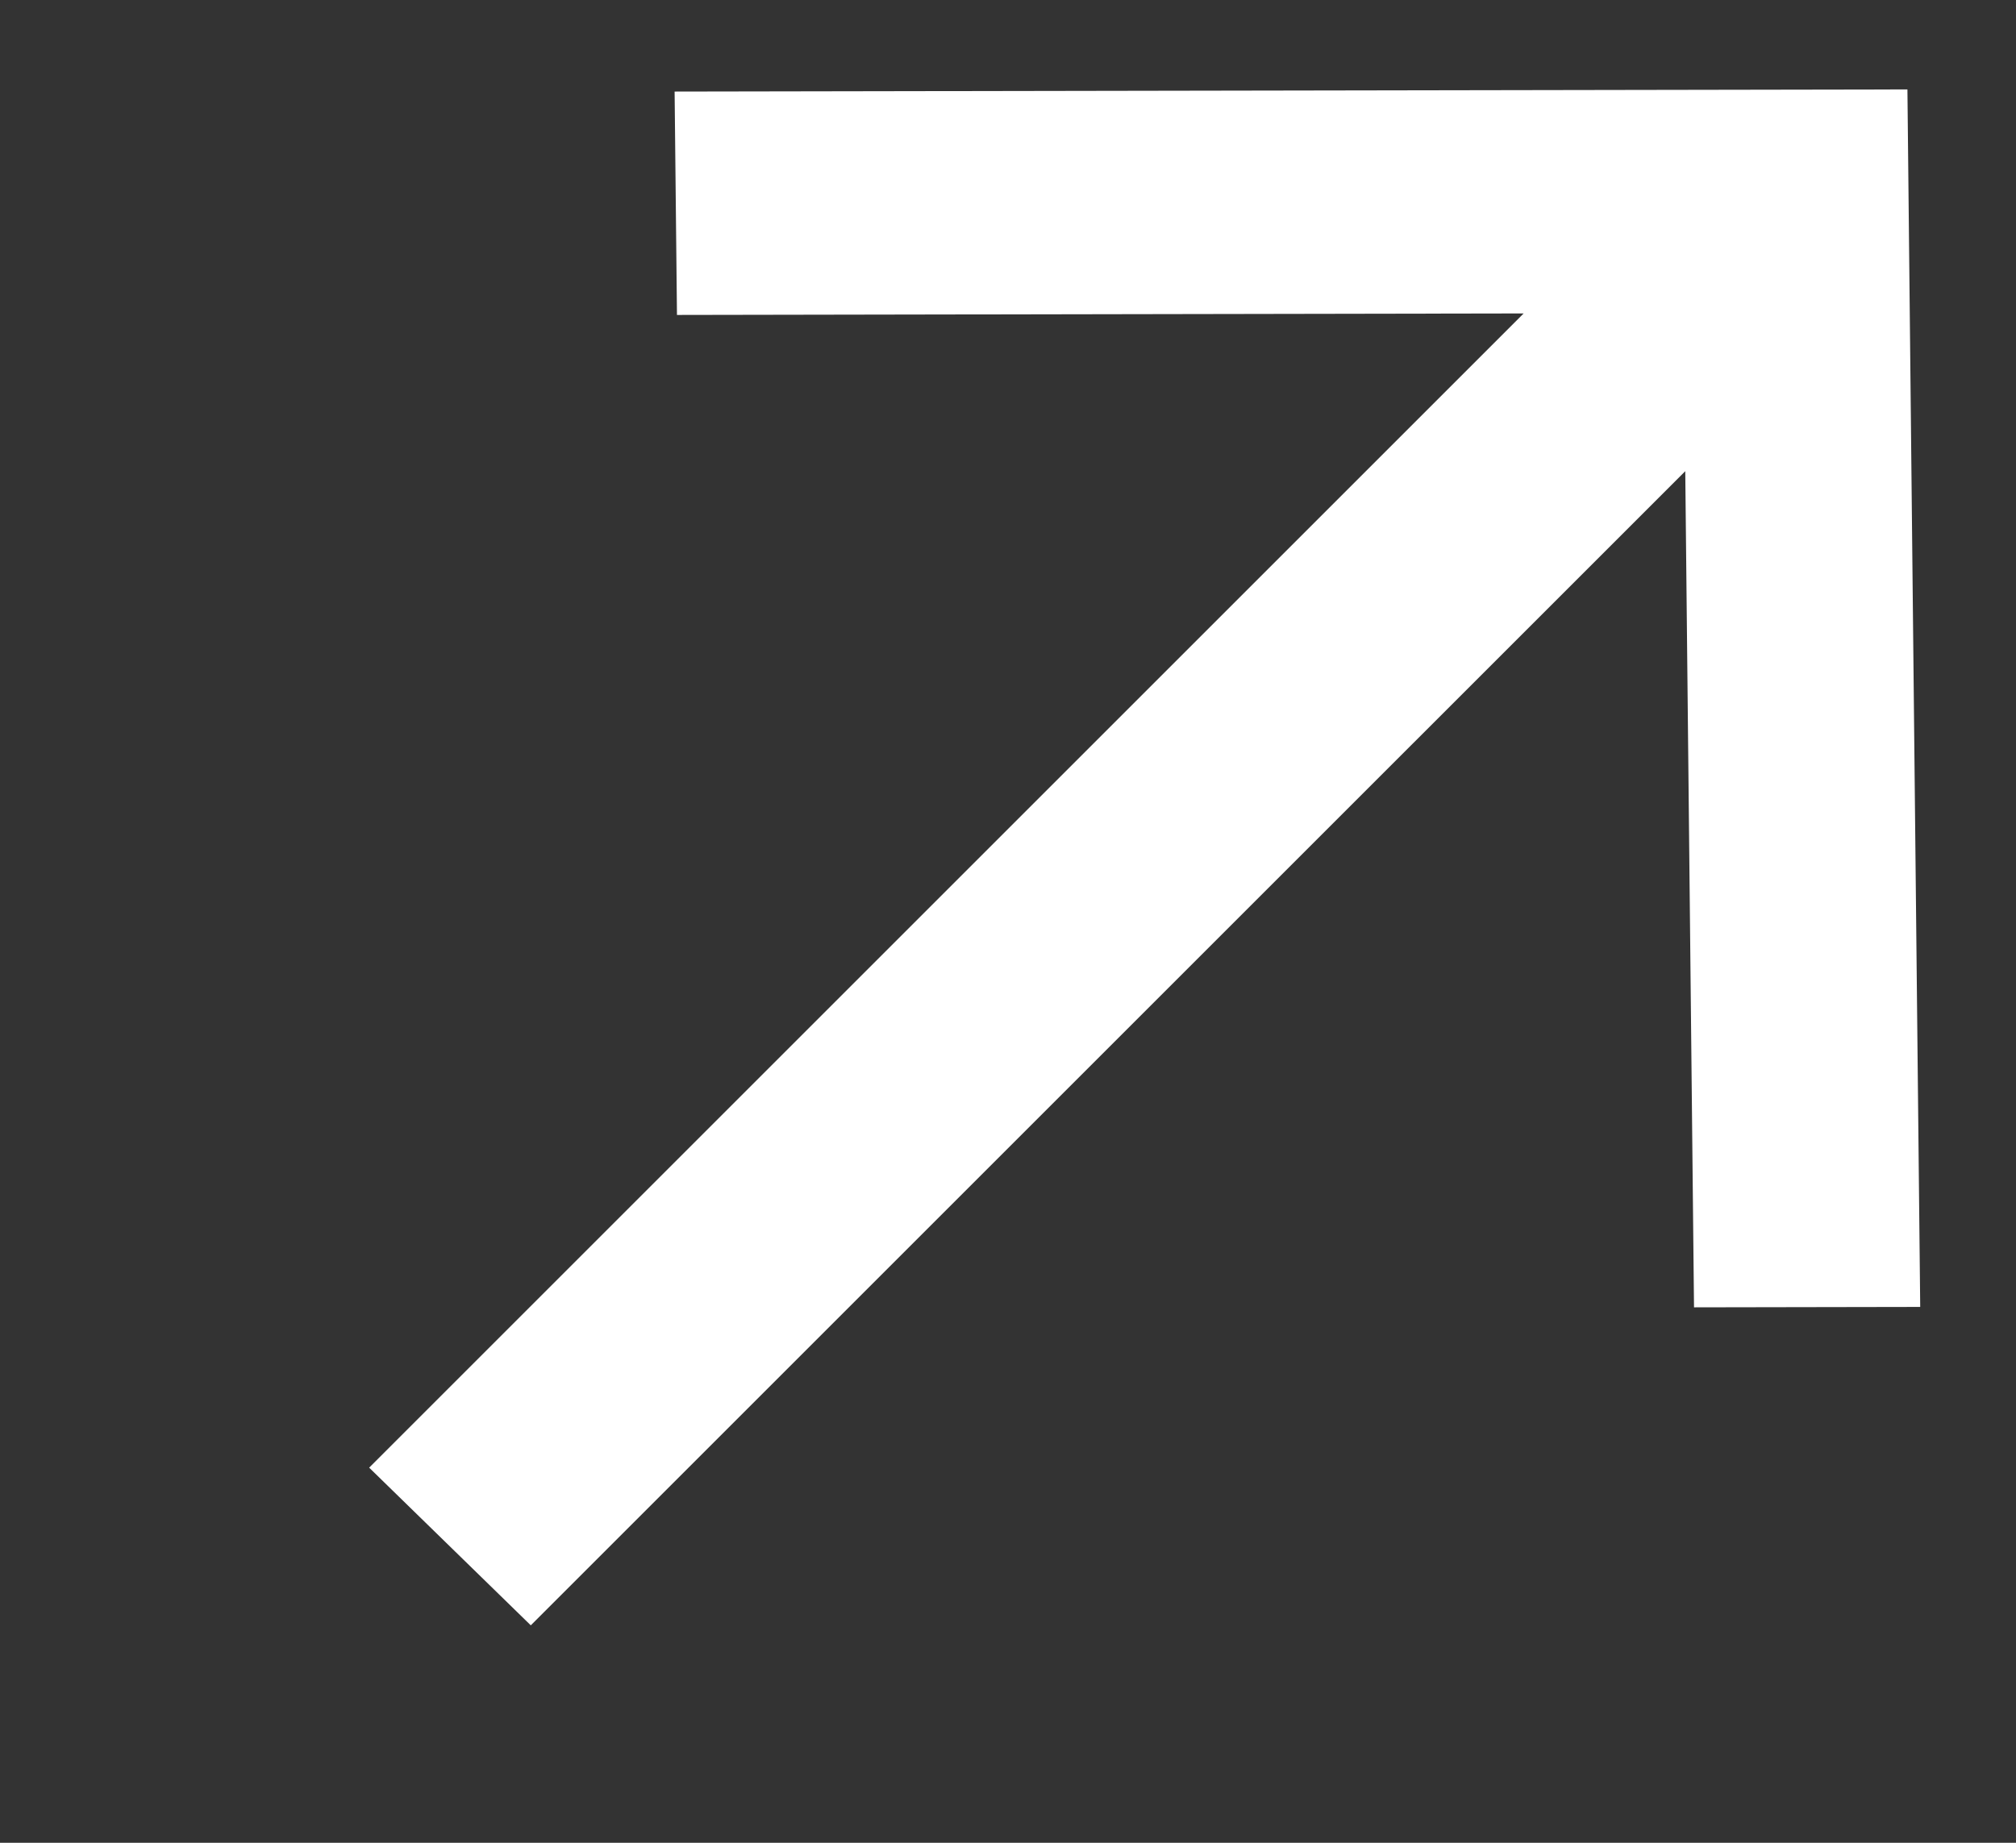 <svg width="35" height="32" viewBox="0 0 35 32" fill="none" xmlns="http://www.w3.org/2000/svg">
<rect x="0" y="0" width="35" height="32" fill="#333333" stroke="none"/>
<path d="M9.215 28.224L29.258 8.182L29.41 22.702L33.337 22.695L33.115 1.553L11.712 1.59L11.753 5.469L26.452 5.443L6.409 25.486L9.215 28.224Z" fill="white"/>
</svg>
